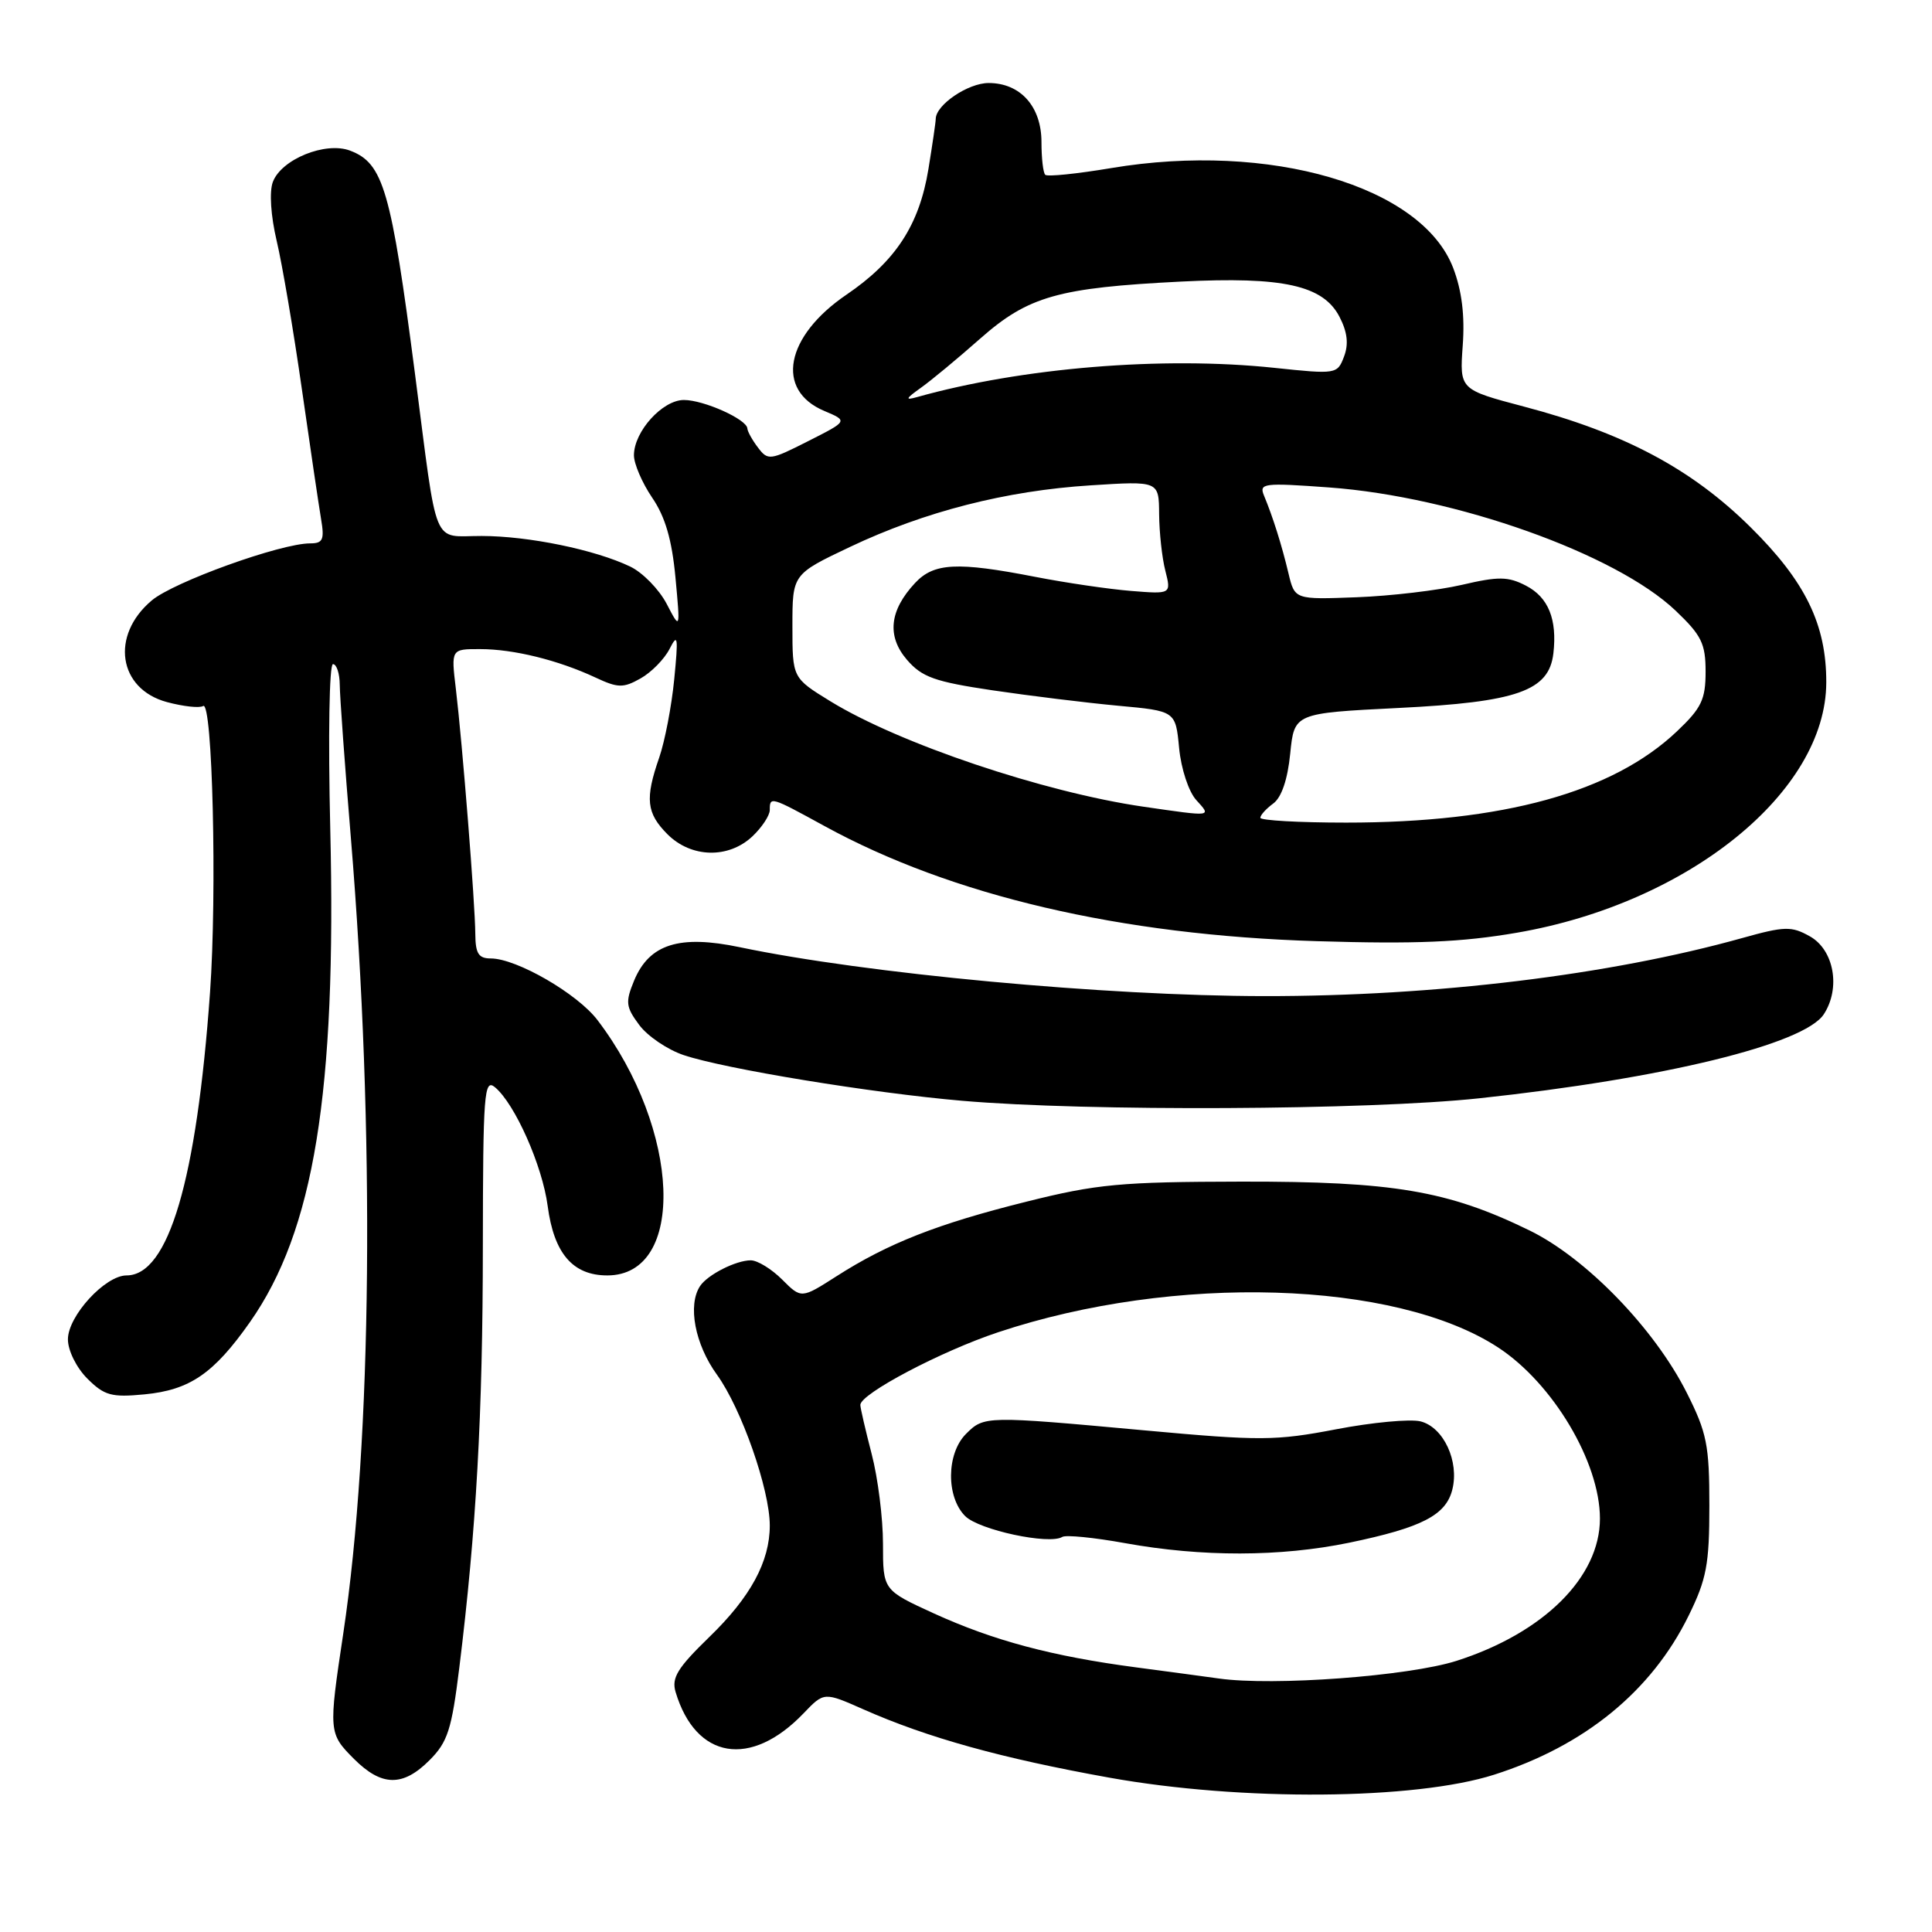 <?xml version="1.0" encoding="UTF-8" standalone="no"?>
<!DOCTYPE svg PUBLIC "-//W3C//DTD SVG 1.1//EN" "http://www.w3.org/Graphics/SVG/1.1/DTD/svg11.dtd" >
<svg xmlns="http://www.w3.org/2000/svg" xmlns:xlink="http://www.w3.org/1999/xlink" version="1.1" viewBox="0 0 256 256">
 <g >
 <path fill="currentColor"
d=" M 198.00 235.15 C 209.99 231.32 218.85 224.07 223.75 214.09 C 226.13 209.25 226.50 207.29 226.50 199.50 C 226.50 191.49 226.17 189.84 223.50 184.54 C 219.22 176.04 210.16 166.69 202.65 163.03 C 191.84 157.76 184.60 156.54 164.50 156.57 C 148.48 156.60 145.34 156.89 136.00 159.23 C 124.21 162.17 117.67 164.74 110.84 169.11 C 106.18 172.09 106.18 172.09 103.64 169.55 C 102.24 168.15 100.37 167.00 99.48 167.00 C 97.52 167.00 93.77 168.90 92.77 170.40 C 91.09 172.92 92.08 178.13 95.01 182.17 C 98.24 186.64 102.00 197.36 102.00 202.14 C 102.00 206.92 99.45 211.63 93.98 216.92 C 89.77 221.01 88.96 222.32 89.52 224.20 C 92.19 233.12 99.48 234.33 106.48 227.02 C 109.19 224.19 109.19 224.19 114.39 226.49 C 122.91 230.26 132.70 232.98 147.00 235.55 C 164.48 238.69 187.50 238.51 198.00 235.15 Z  M 56.92 233.23 C 59.32 230.83 59.85 229.18 60.86 220.98 C 63.11 202.77 63.97 187.34 63.98 165.13 C 64.00 144.86 64.15 142.88 65.58 144.06 C 68.23 146.26 71.86 154.44 72.57 159.80 C 73.40 166.09 75.90 169.00 80.47 169.00 C 90.95 169.00 90.22 149.70 79.18 135.18 C 76.51 131.66 68.44 127.00 65.03 127.00 C 63.41 127.00 63.00 126.35 62.98 123.75 C 62.96 119.80 61.27 98.51 60.40 91.25 C 59.77 86.00 59.77 86.00 63.63 86.01 C 68.05 86.01 73.96 87.47 78.89 89.77 C 81.88 91.17 82.58 91.19 84.87 89.90 C 86.30 89.10 88.04 87.33 88.73 85.97 C 89.81 83.84 89.89 84.39 89.34 90.00 C 88.99 93.58 88.09 98.24 87.35 100.38 C 85.45 105.84 85.65 107.74 88.45 110.55 C 91.59 113.68 96.51 113.81 99.69 110.83 C 100.96 109.63 102.00 108.05 102.00 107.33 C 102.00 105.51 102.10 105.54 109.22 109.44 C 126.10 118.69 148.47 123.92 174.50 124.71 C 187.59 125.11 193.69 124.85 201.00 123.59 C 223.73 119.68 241.96 104.93 241.99 90.43 C 242.01 82.74 239.22 77.03 231.93 69.83 C 224.12 62.11 215.20 57.37 201.95 53.88 C 193.40 51.62 193.40 51.62 193.82 45.78 C 194.11 41.81 193.70 38.51 192.56 35.52 C 188.41 24.64 168.24 18.75 147.25 22.27 C 142.71 23.03 138.77 23.44 138.50 23.16 C 138.22 22.89 138.00 20.94 138.00 18.83 C 138.00 14.12 135.21 11.00 131.00 11.00 C 128.27 11.00 124.01 13.89 123.99 15.75 C 123.99 16.16 123.55 19.16 123.02 22.41 C 121.81 29.81 118.68 34.61 112.17 39.04 C 104.05 44.56 102.69 51.70 109.22 54.45 C 112.37 55.78 112.37 55.78 107.09 58.45 C 102.05 61.01 101.75 61.05 100.44 59.31 C 99.68 58.32 99.05 57.17 99.03 56.78 C 98.98 55.57 93.26 53.00 90.62 53.00 C 87.78 53.00 84.00 57.18 84.00 60.33 C 84.00 61.46 85.09 63.99 86.42 65.95 C 88.15 68.48 89.03 71.52 89.50 76.50 C 90.15 83.50 90.15 83.50 88.33 80.00 C 87.32 78.08 85.15 75.86 83.50 75.07 C 78.84 72.84 70.06 71.03 63.83 71.02 C 57.16 71.00 58.05 73.16 54.99 49.55 C 51.82 25.16 50.80 21.63 46.39 19.96 C 43.14 18.72 37.27 21.10 36.15 24.12 C 35.67 25.42 35.88 28.60 36.66 31.91 C 37.39 34.98 38.89 43.80 39.99 51.50 C 41.09 59.20 42.24 66.96 42.54 68.75 C 43.01 71.51 42.79 72.00 41.10 72.00 C 37.19 72.00 23.03 77.10 20.11 79.56 C 14.60 84.19 15.66 91.29 22.12 93.03 C 24.28 93.61 26.44 93.85 26.92 93.55 C 28.16 92.78 28.77 118.31 27.83 131.50 C 26.05 156.37 22.33 169.00 16.77 169.00 C 13.93 169.00 9.00 174.38 9.00 177.47 C 9.00 178.95 10.12 181.21 11.57 182.67 C 13.83 184.92 14.77 185.18 19.15 184.76 C 25.15 184.18 28.31 182.02 33.11 175.20 C 41.61 163.11 44.60 144.78 43.76 109.80 C 43.47 97.55 43.63 88.00 44.12 88.00 C 44.60 88.00 45.01 89.24 45.02 90.75 C 45.03 92.26 45.69 101.38 46.49 111.00 C 49.70 149.74 49.31 191.00 45.49 216.41 C 43.52 229.51 43.54 229.69 46.92 233.08 C 50.58 236.73 53.38 236.78 56.92 233.23 Z  M 196.00 145.53 C 220.42 142.92 239.05 138.37 241.66 134.40 C 243.93 130.93 243.02 125.85 239.80 124.06 C 237.37 122.70 236.48 122.72 230.80 124.31 C 213.27 129.20 190.17 132.01 167.55 131.99 C 146.45 131.97 114.79 129.02 98.03 125.51 C 90.02 123.83 86.03 125.09 84.02 129.94 C 82.85 132.78 82.92 133.42 84.70 135.81 C 85.79 137.29 88.45 139.09 90.60 139.81 C 96.02 141.63 115.52 144.83 127.50 145.86 C 144.08 147.29 181.23 147.11 196.00 145.53 Z  M 161.50 222.41 C 159.85 222.18 154.90 221.51 150.50 220.93 C 139.39 219.46 131.65 217.39 123.75 213.79 C 117.00 210.70 117.00 210.70 117.00 204.56 C 117.00 201.18 116.33 195.83 115.50 192.66 C 114.68 189.49 114.00 186.57 114.00 186.16 C 114.00 184.69 124.68 179.05 132.26 176.53 C 155.61 168.75 184.89 169.65 198.50 178.54 C 205.78 183.30 212.00 193.76 212.00 201.22 C 212.00 208.98 204.54 216.38 193.00 220.07 C 186.63 222.10 168.71 223.43 161.50 222.41 Z  M 178.76 204.42 C 188.39 202.42 191.59 200.78 192.44 197.38 C 193.38 193.63 191.28 189.11 188.23 188.34 C 186.85 188.00 181.81 188.47 177.03 189.39 C 169.03 190.92 167.01 190.94 151.65 189.53 C 130.57 187.60 130.40 187.60 128.00 190.00 C 125.40 192.60 125.35 198.35 127.89 200.89 C 129.73 202.73 139.02 204.72 140.76 203.65 C 141.23 203.36 144.96 203.73 149.05 204.47 C 159.26 206.32 169.63 206.30 178.76 204.42 Z  M 167.00 108.36 C 167.00 108.01 167.77 107.16 168.71 106.47 C 169.81 105.67 170.62 103.28 170.96 99.86 C 171.50 94.50 171.50 94.50 185.30 93.81 C 201.05 93.03 205.25 91.55 205.83 86.58 C 206.35 82.06 205.17 79.14 202.19 77.60 C 199.83 76.38 198.57 76.36 193.69 77.50 C 190.54 78.23 184.27 78.97 179.76 79.14 C 171.56 79.45 171.56 79.45 170.73 75.97 C 169.83 72.19 168.67 68.52 167.50 65.70 C 166.80 64.03 167.36 63.95 176.13 64.59 C 192.83 65.81 214.10 73.37 222.02 80.91 C 225.46 84.18 226.00 85.28 226.00 89.00 C 226.00 92.69 225.45 93.83 222.21 96.90 C 213.68 104.99 199.16 109.00 178.37 109.00 C 172.12 109.00 167.00 108.71 167.00 108.36 Z  M 151.50 106.89 C 138.28 104.97 119.13 98.52 110.01 92.91 C 105.00 89.83 105.00 89.83 105.00 82.96 C 105.00 76.09 105.00 76.09 112.63 72.47 C 122.52 67.78 133.29 65.02 144.53 64.31 C 153.56 63.73 153.56 63.73 153.59 68.12 C 153.61 70.53 153.97 73.90 154.41 75.61 C 155.20 78.73 155.20 78.73 149.85 78.30 C 146.91 78.06 141.19 77.22 137.14 76.43 C 126.82 74.42 123.74 74.58 121.25 77.25 C 117.85 80.89 117.49 84.30 120.18 87.43 C 122.17 89.73 123.85 90.33 131.51 91.47 C 136.45 92.20 143.93 93.12 148.13 93.51 C 155.77 94.21 155.77 94.21 156.24 99.12 C 156.50 101.86 157.50 104.90 158.51 106.01 C 160.54 108.25 160.75 108.23 151.50 106.89 Z  M 122.00 51.40 C 123.38 50.42 126.93 47.48 129.89 44.86 C 136.25 39.25 140.21 38.13 156.50 37.31 C 170.03 36.63 175.33 37.81 177.49 41.98 C 178.54 44.01 178.72 45.60 178.09 47.25 C 177.21 49.58 177.07 49.61 168.85 48.74 C 154.06 47.18 135.38 48.72 121.50 52.62 C 119.90 53.07 119.99 52.83 122.00 51.40 Z "/>
</g>
</svg>